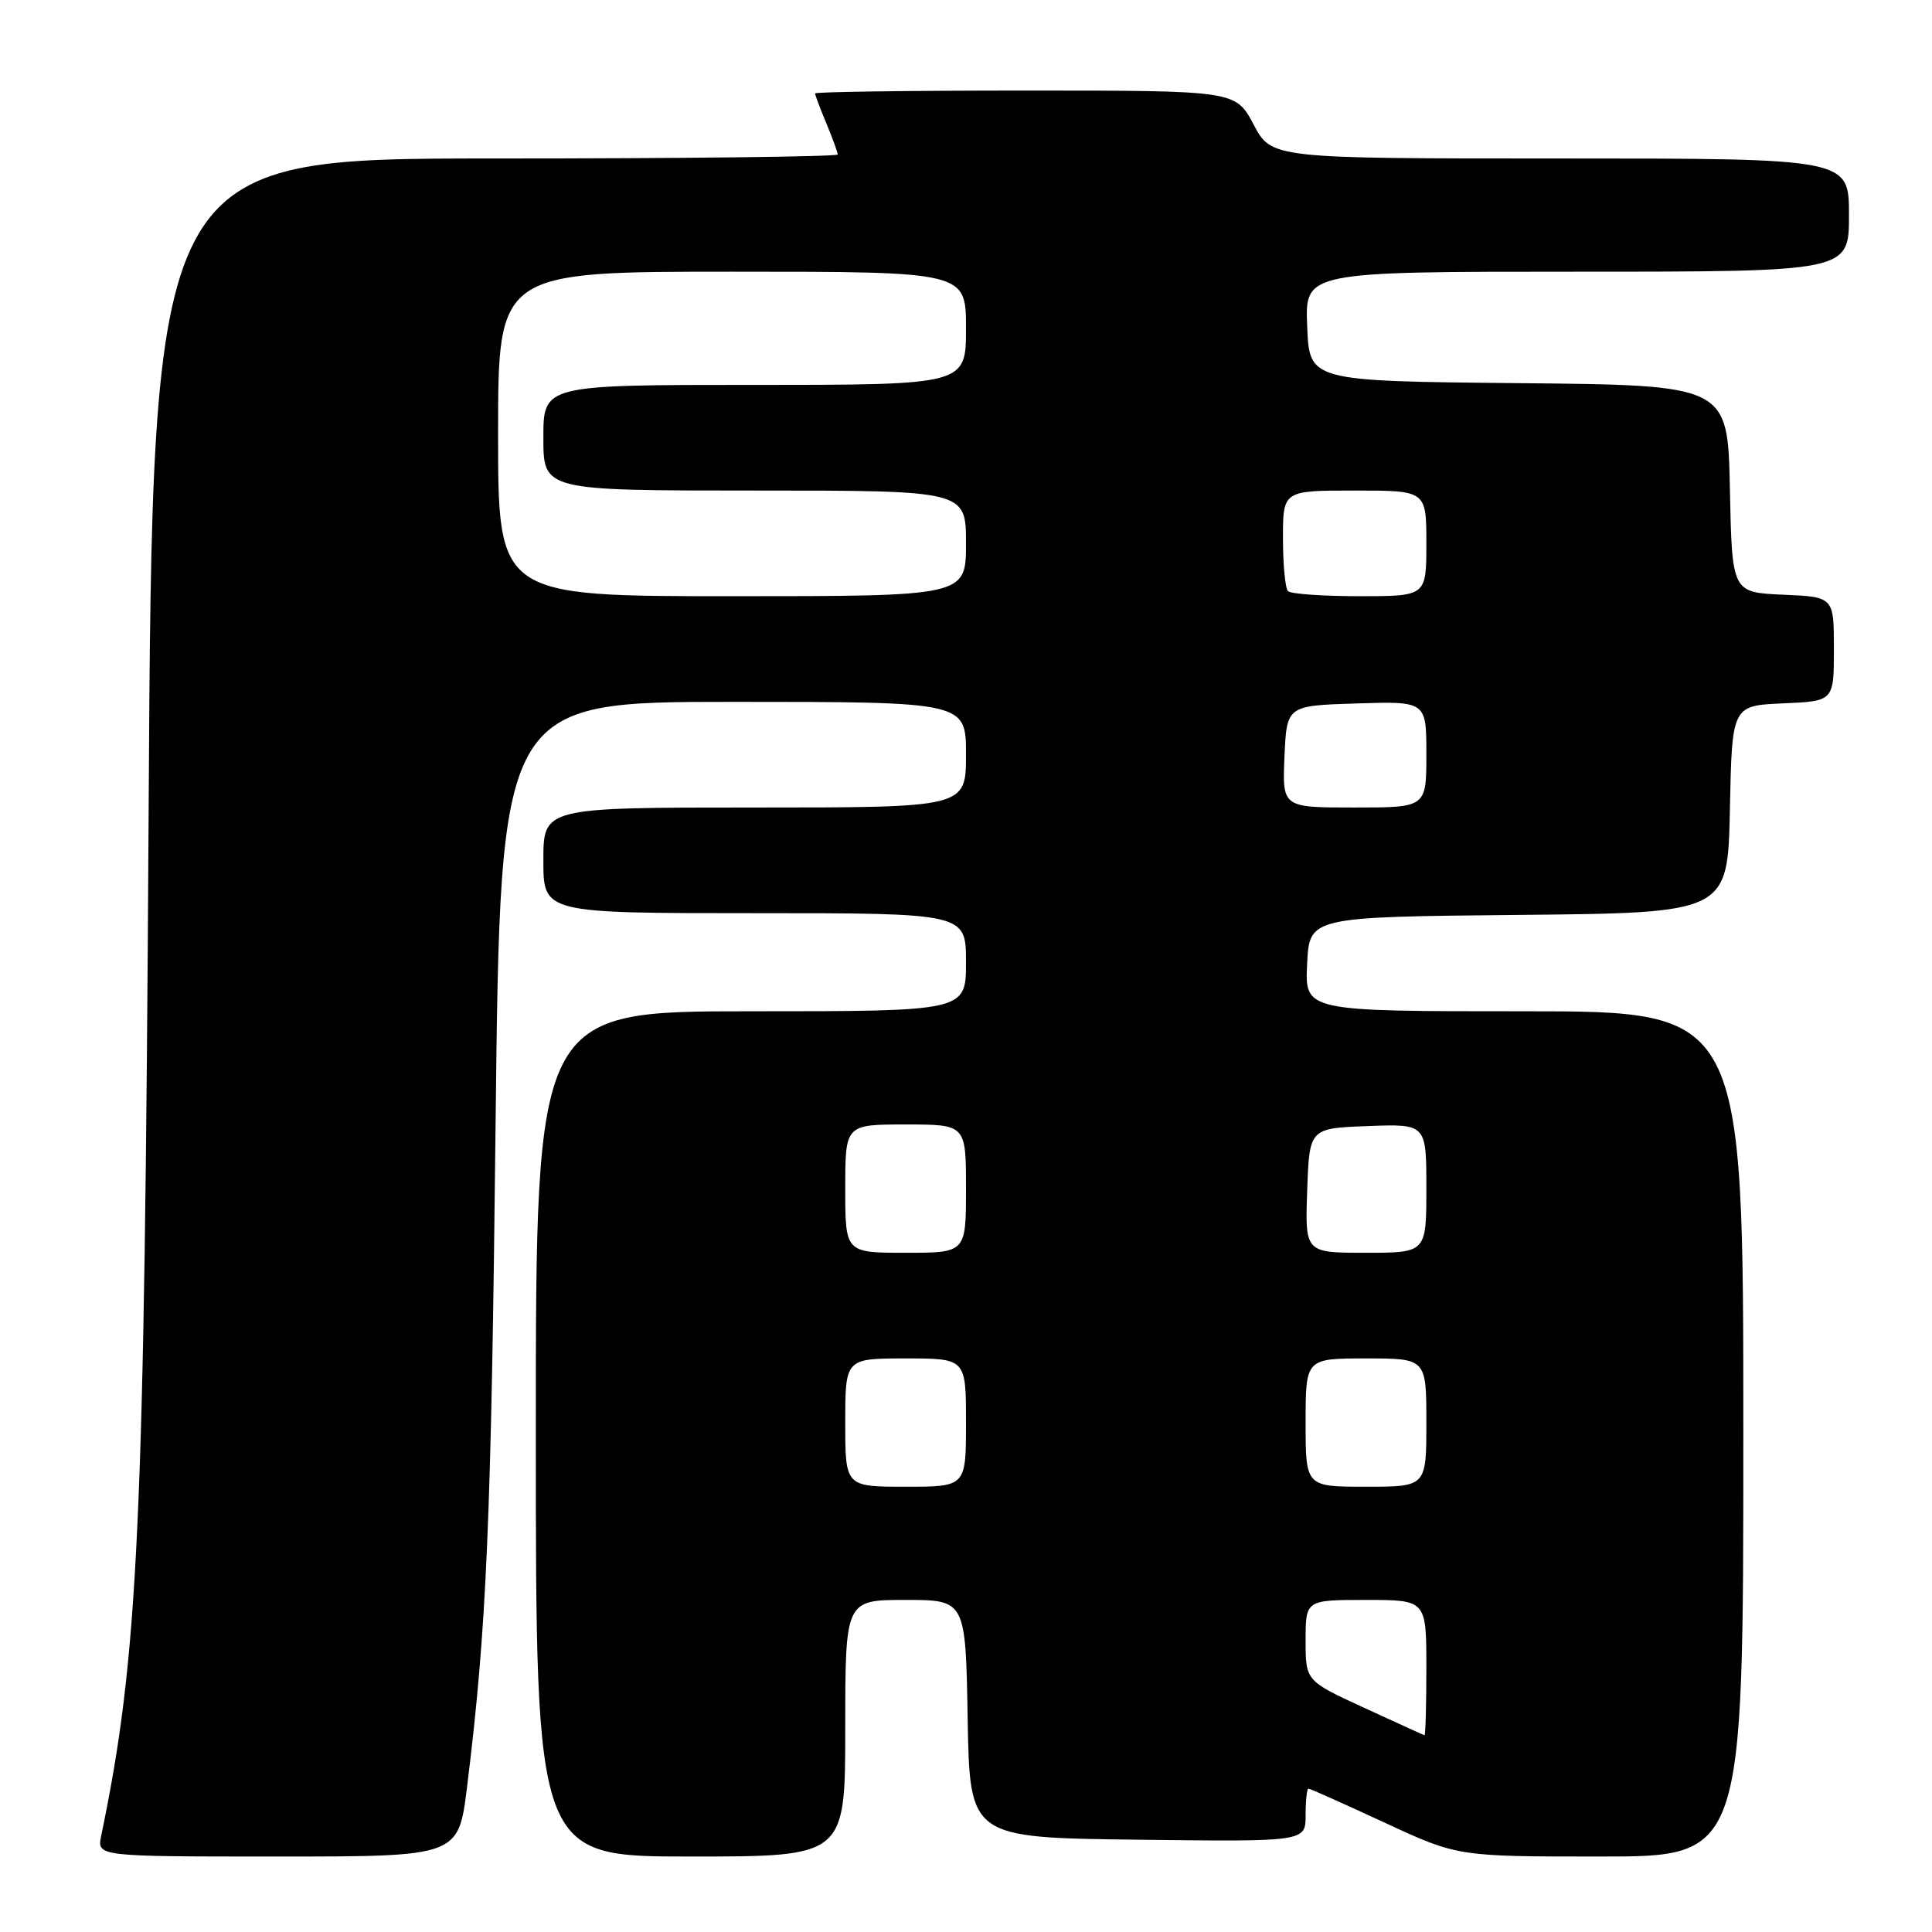 <?xml version="1.0" encoding="UTF-8" standalone="no"?>
<!DOCTYPE svg PUBLIC "-//W3C//DTD SVG 1.1//EN" "http://www.w3.org/Graphics/SVG/1.1/DTD/svg11.dtd" >
<svg xmlns="http://www.w3.org/2000/svg" xmlns:xlink="http://www.w3.org/1999/xlink" version="1.1" viewBox="0 0 256 256">
 <g >
 <path fill="currentColor"
d=" M 61.89 236.75 C 64.50 215.65 65.09 201.83 65.67 148.75 C 66.29 93.00 66.29 93.00 97.14 93.00 C 128.00 93.00 128.00 93.00 128.00 100.00 C 128.00 107.00 128.00 107.00 100.00 107.00 C 72.00 107.00 72.00 107.00 72.00 114.00 C 72.00 121.00 72.00 121.00 100.00 121.00 C 128.00 121.00 128.00 121.00 128.00 127.50 C 128.00 134.00 128.00 134.00 99.50 134.00 C 71.00 134.00 71.00 134.00 71.00 190.00 C 71.00 246.00 71.00 246.00 91.50 246.00 C 112.00 246.00 112.00 246.00 112.00 229.00 C 112.00 212.00 112.00 212.00 119.97 212.00 C 127.95 212.00 127.95 212.00 128.22 227.75 C 128.50 243.50 128.50 243.50 150.75 243.77 C 173.00 244.04 173.00 244.04 173.00 240.52 C 173.00 238.58 173.17 237.00 173.38 237.00 C 173.58 237.00 178.11 239.03 183.45 241.50 C 193.14 246.00 193.14 246.00 212.07 246.00 C 231.00 246.00 231.00 246.00 231.00 190.00 C 231.00 134.00 231.00 134.00 201.95 134.00 C 172.90 134.00 172.90 134.00 173.20 127.75 C 173.50 121.50 173.50 121.50 201.22 121.23 C 228.94 120.97 228.94 120.97 229.22 107.23 C 229.50 93.50 229.50 93.50 236.25 93.20 C 243.00 92.91 243.00 92.91 243.00 86.00 C 243.00 79.09 243.00 79.09 236.25 78.80 C 229.50 78.50 229.50 78.50 229.22 64.77 C 228.94 51.03 228.94 51.03 201.22 50.77 C 173.50 50.50 173.50 50.50 173.21 43.25 C 172.91 36.00 172.91 36.00 208.96 36.00 C 245.00 36.00 245.00 36.00 245.00 28.50 C 245.00 21.00 245.00 21.00 206.75 21.00 C 168.50 21.00 168.50 21.00 166.11 16.50 C 163.72 12.00 163.72 12.00 135.86 12.00 C 120.54 12.00 108.00 12.17 108.00 12.38 C 108.00 12.59 108.67 14.37 109.50 16.35 C 110.32 18.32 111.00 20.18 111.00 20.47 C 111.00 20.76 90.57 21.00 65.60 21.00 C 20.19 21.00 20.19 21.00 19.69 108.25 C 19.14 202.52 18.36 219.40 13.41 243.25 C 12.84 246.00 12.84 246.00 36.80 246.00 C 60.75 246.00 60.75 246.00 61.89 236.75 Z  M 180.75 226.29 C 173.00 222.72 173.00 222.72 173.00 217.36 C 173.00 212.00 173.00 212.00 181.00 212.00 C 189.00 212.00 189.00 212.00 189.00 221.00 C 189.00 225.95 188.89 229.97 188.75 229.93 C 188.61 229.89 185.01 228.25 180.75 226.29 Z  M 112.00 188.50 C 112.00 180.00 112.00 180.00 120.00 180.00 C 128.00 180.00 128.00 180.00 128.00 188.50 C 128.00 197.00 128.00 197.00 120.00 197.00 C 112.00 197.00 112.00 197.00 112.00 188.50 Z  M 173.00 188.50 C 173.00 180.00 173.00 180.00 181.00 180.00 C 189.00 180.00 189.00 180.00 189.00 188.50 C 189.00 197.00 189.00 197.00 181.00 197.00 C 173.00 197.00 173.00 197.00 173.00 188.50 Z  M 112.00 157.50 C 112.00 149.00 112.00 149.00 120.00 149.00 C 128.00 149.00 128.00 149.00 128.00 157.50 C 128.00 166.00 128.00 166.00 120.00 166.00 C 112.00 166.00 112.00 166.00 112.00 157.50 Z  M 173.21 157.75 C 173.50 149.50 173.50 149.50 181.25 149.21 C 189.00 148.92 189.00 148.92 189.00 157.46 C 189.00 166.00 189.00 166.00 180.96 166.00 C 172.92 166.00 172.92 166.00 173.21 157.75 Z  M 170.20 100.25 C 170.50 93.50 170.50 93.50 179.75 93.21 C 189.00 92.92 189.00 92.92 189.00 99.96 C 189.00 107.00 189.00 107.00 179.45 107.00 C 169.91 107.00 169.91 107.00 170.20 100.25 Z  M 66.00 57.50 C 66.00 36.00 66.00 36.00 97.00 36.00 C 128.00 36.00 128.00 36.00 128.00 43.50 C 128.00 51.00 128.00 51.00 100.00 51.00 C 72.00 51.00 72.00 51.00 72.00 58.00 C 72.00 65.00 72.00 65.00 100.00 65.00 C 128.00 65.00 128.00 65.00 128.00 72.00 C 128.00 79.00 128.00 79.00 97.00 79.00 C 66.00 79.00 66.00 79.00 66.00 57.50 Z  M 170.67 78.33 C 170.30 77.97 170.00 74.82 170.00 71.33 C 170.00 65.00 170.00 65.00 179.50 65.00 C 189.00 65.00 189.00 65.00 189.00 72.00 C 189.00 79.00 189.00 79.00 180.17 79.00 C 175.31 79.00 171.03 78.70 170.67 78.33 Z "/>
</g>
</svg>